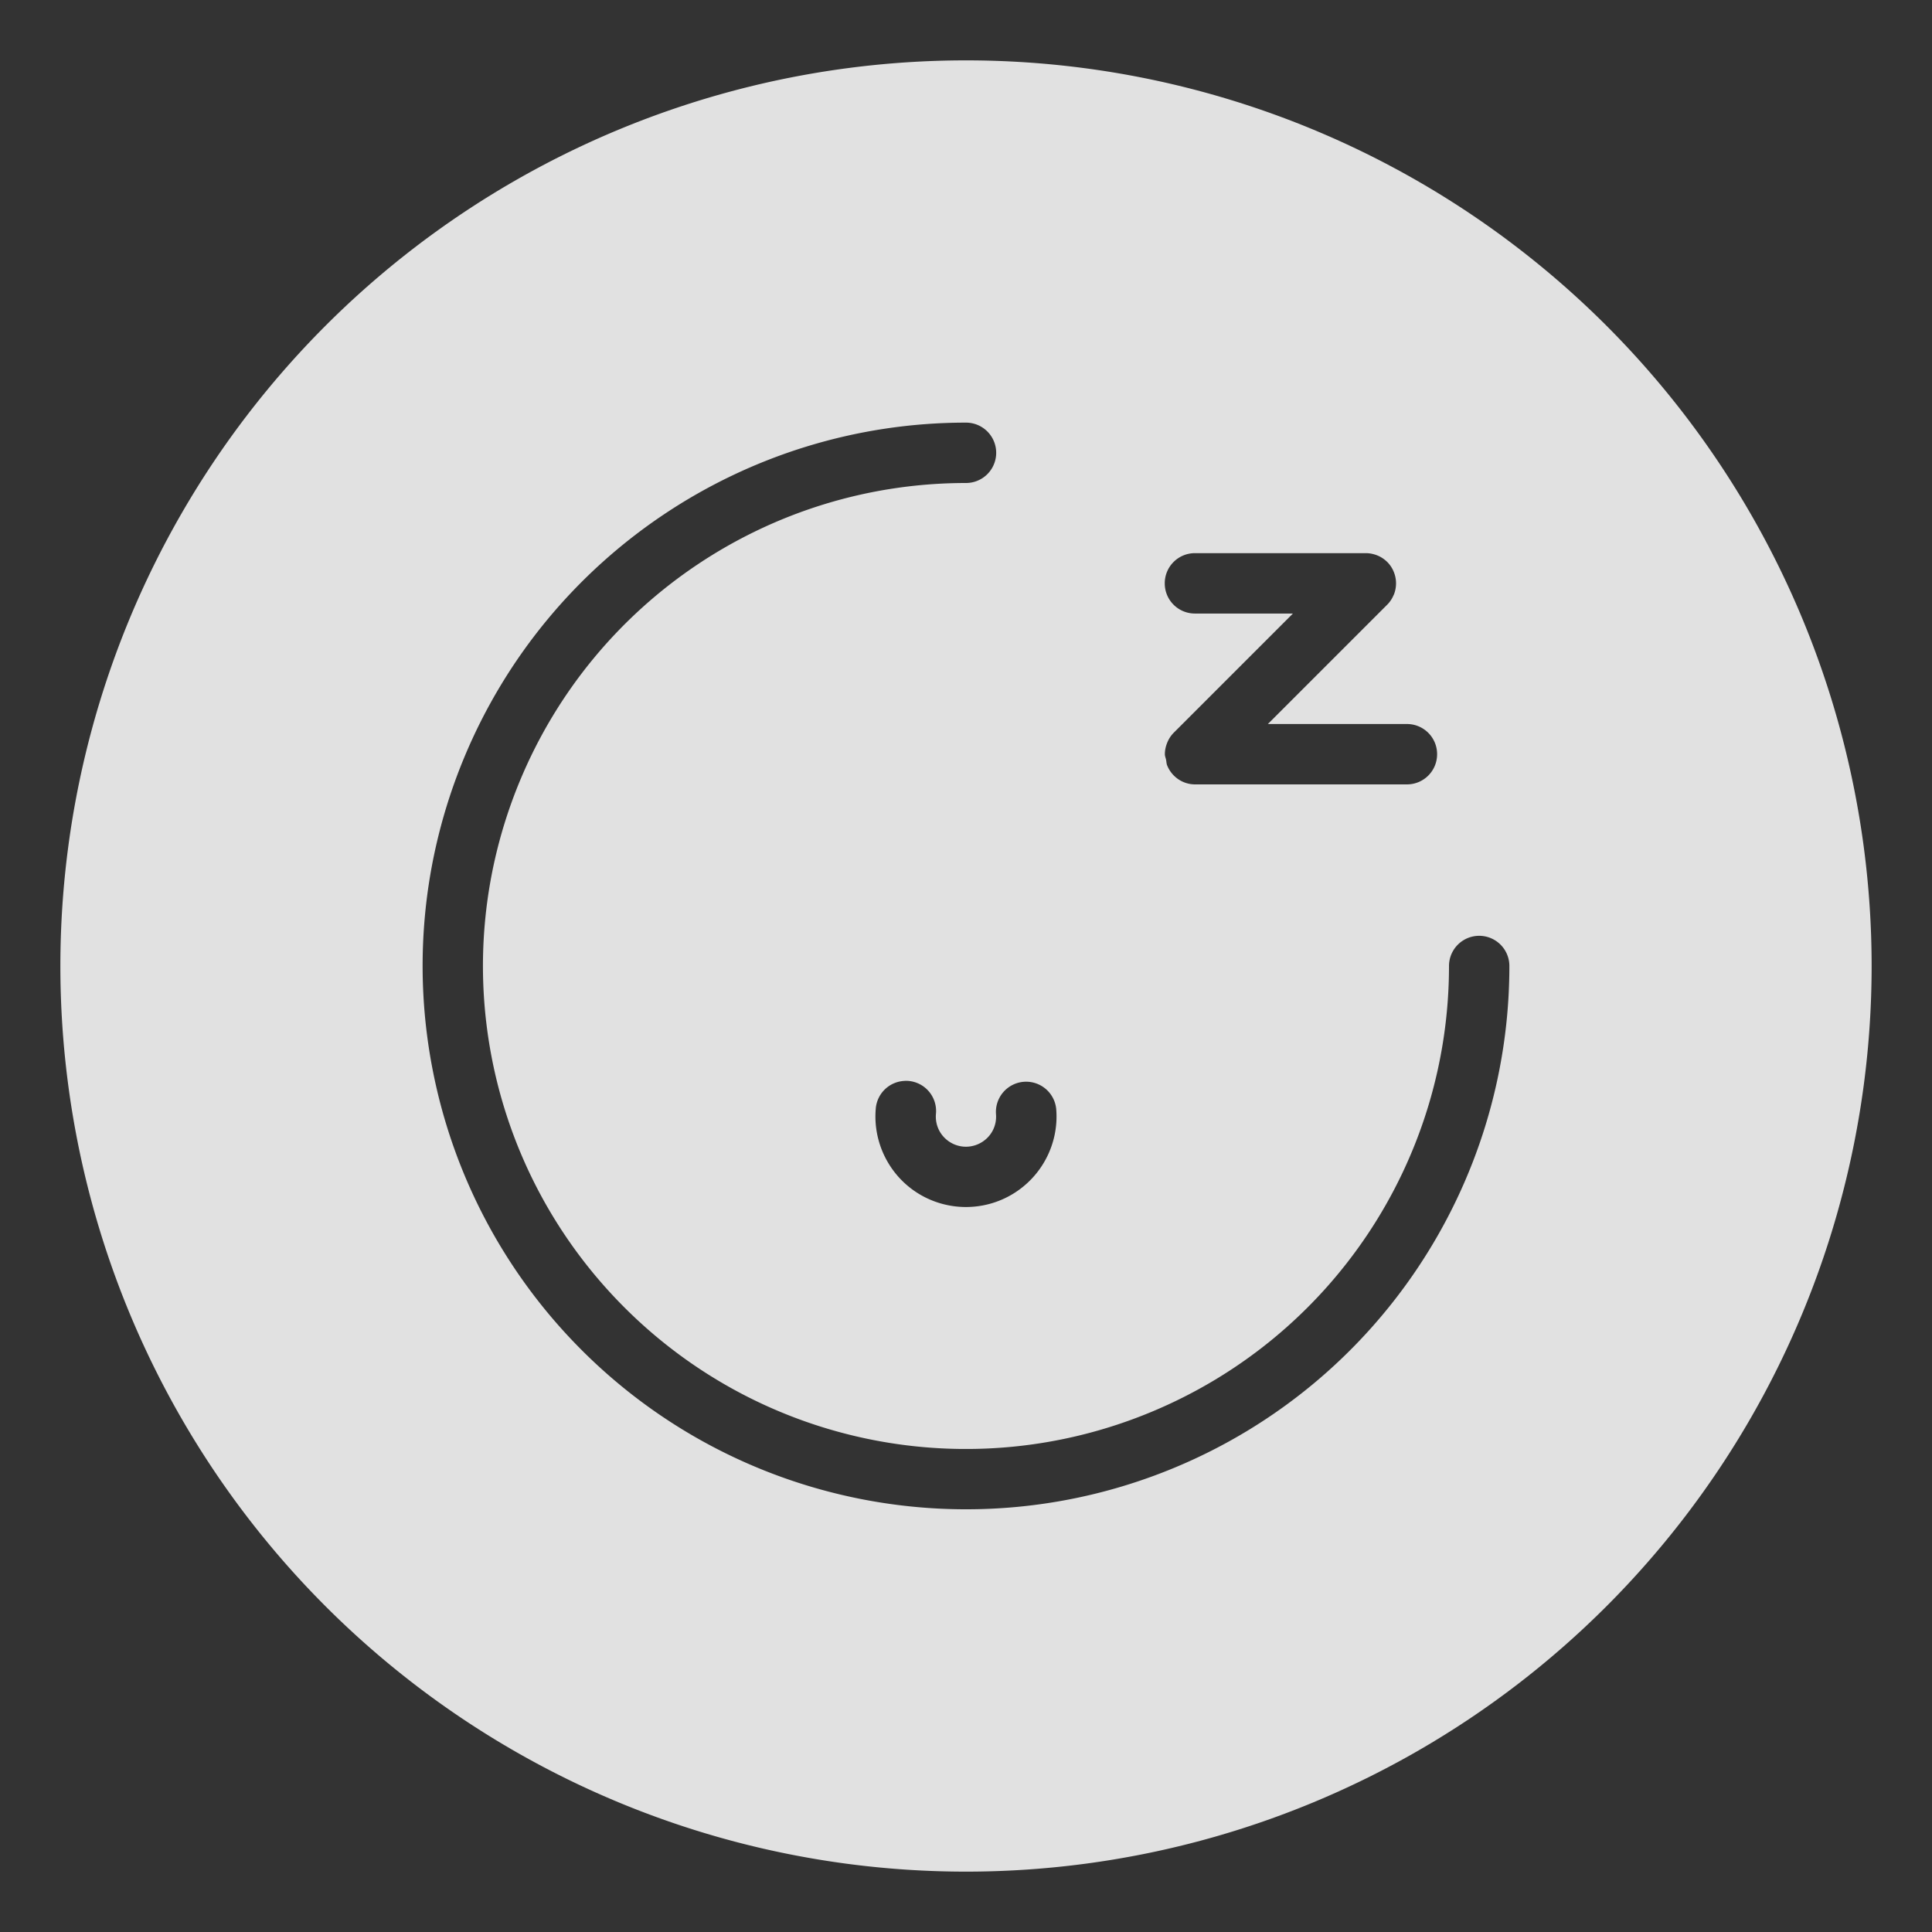 <?xml version="1.0" encoding="UTF-8" standalone="no"?>
<svg
   xmlns:dc="http://purl.org/dc/elements/1.1/"
   xmlns:cc="http://creativecommons.org/ns#"
   xmlns:rdf="http://www.w3.org/1999/02/22-rdf-syntax-ns#"
   xmlns:svg="http://www.w3.org/2000/svg"
   xmlns="http://www.w3.org/2000/svg"
   xmlns:sodipodi="http://sodipodi.sourceforge.net/DTD/sodipodi-0.dtd"
   xmlns:inkscape="http://www.inkscape.org/namespaces/inkscape"
   width="32"
   height="32"
   version="1.1"
   id="svg6"
   sodipodi:docname="system-suspend-hibernate.svg"
   inkscape:version="0.92.4 5da689c313, 2019-01-14">
  <rect width="100%" height="100%" fill="#333333" stroke="none"/>
  <defs
     id="defs10" />
  <sodipodi:namedview
     pagecolor="#c8c8c8"
     bordercolor="#666666"
     borderopacity="1"
     objecttolerance="10"
     gridtolerance="10"
     guidetolerance="10"
     inkscape:pageopacity="0"
     inkscape:pageshadow="2"
     inkscape:window-width="1920"
     inkscape:window-height="973"
     id="namedview8"
     showgrid="false"
     inkscape:zoom="7.375"
     inkscape:cx="16"
     inkscape:cy="16"
     inkscape:window-x="0"
     inkscape:window-y="36"
     inkscape:window-maximized="1"
     inkscape:current-layer="svg6" />
  <g
     id="system-suspend-hibernate"
     transform="translate(44,45)">
    <rect
       style="opacity:0;fill:#000000;fill-opacity:1;fill-rule:evenodd;stroke:none;stroke-width:2;stroke-linecap:round;stroke-linejoin:round;stroke-miterlimit:4;stroke-dasharray:none;stroke-opacity:1;paint-order:fill markers stroke"
       id="rect887"
       width="32"
       height="32"
       x="-44"
       y="-45"
       rx="0"
       ry="0" />
    <path
       id="path897"
       d="m -28,-44 a 15,15 0 0 0 -15,15 15,15 0 0 0 15,15 15,15 0 0 0 15,-15 15,15 0 0 0 -15,-15 z m 0,6 a 0.5,0.5 0 0 1 0,1 c -3.237,0 -6.152,1.949 -7.391,4.939 -1.239,2.991 -0.555,6.428 1.734,8.717 2.289,2.289 5.726,2.973 8.717,1.734 C -21.949,-22.848 -20,-25.763 -20,-29 a 0.5,0.5 0 0 1 1,0 c 0,3.639 -2.195,6.922 -5.557,8.314 -3.362,1.392 -7.234,0.622 -9.807,-1.951 -2.573,-2.573 -3.344,-6.445 -1.951,-9.807 C -34.922,-35.805 -31.639,-38 -28,-38 Z m 3.793,2.162 h 2.83 c 0.066,0 0.13,0.014 0.188,0.037 0.063,0.025 0.119,0.063 0.166,0.109 0.047,0.047 0.084,0.103 0.109,0.166 0.049,0.12 0.049,0.257 0,0.377 l -0.002,0.002 c -0.025,0.061 -0.061,0.116 -0.107,0.162 L -23,-33.008 h 2.303 c 0.277,-10e-7 0.5,0.223 0.5,0.5 0,0.277 -0.223,0.5 -0.5,0.5 h -3.508 c -0.211,-10e-7 -0.389,-0.131 -0.463,-0.314 -0.012,-0.029 -0.012,-0.062 -0.018,-0.092 -0.006,-0.032 -0.02,-0.06 -0.02,-0.094 -2.7e-4,-0.065 0.014,-0.13 0.039,-0.191 0.025,-0.062 0.061,-0.118 0.107,-0.164 l 0.004,-0.004 1.971,-1.971 h -1.623 c -0.277,0 -0.5,-0.223 -0.5,-0.5 0,-0.277 0.223,-0.5 0.5,-0.5 z m -4.805,8.74 a 0.5,0.5 0 0 1 0.514,0.549 c -0.016,0.189 0.073,0.367 0.234,0.467 0.161,0.1 0.362,0.1 0.523,0.002 0.162,-0.098 0.253,-0.276 0.238,-0.465 a 0.5,0.5 0 1 1 0.998,-0.076 c 0.043,0.562 -0.235,1.102 -0.717,1.395 -0.481,0.293 -1.089,0.29 -1.568,-0.006 -0.479,-0.296 -0.752,-0.839 -0.705,-1.4 a 0.5,0.5 0 0 1 0.482,-0.465 z"
       style="opacity:0.85;fill:#ffffff;fill-opacity:1;fill-rule:evenodd;stroke:none;stroke-width:1.5;stroke-linecap:round;stroke-linejoin:miter;stroke-miterlimit:4;stroke-dasharray:none;stroke-dashoffset:3;stroke-opacity:1;paint-order:stroke fill markers"
       inkscape:connector-curvature="0" />
  </g>
</svg>
